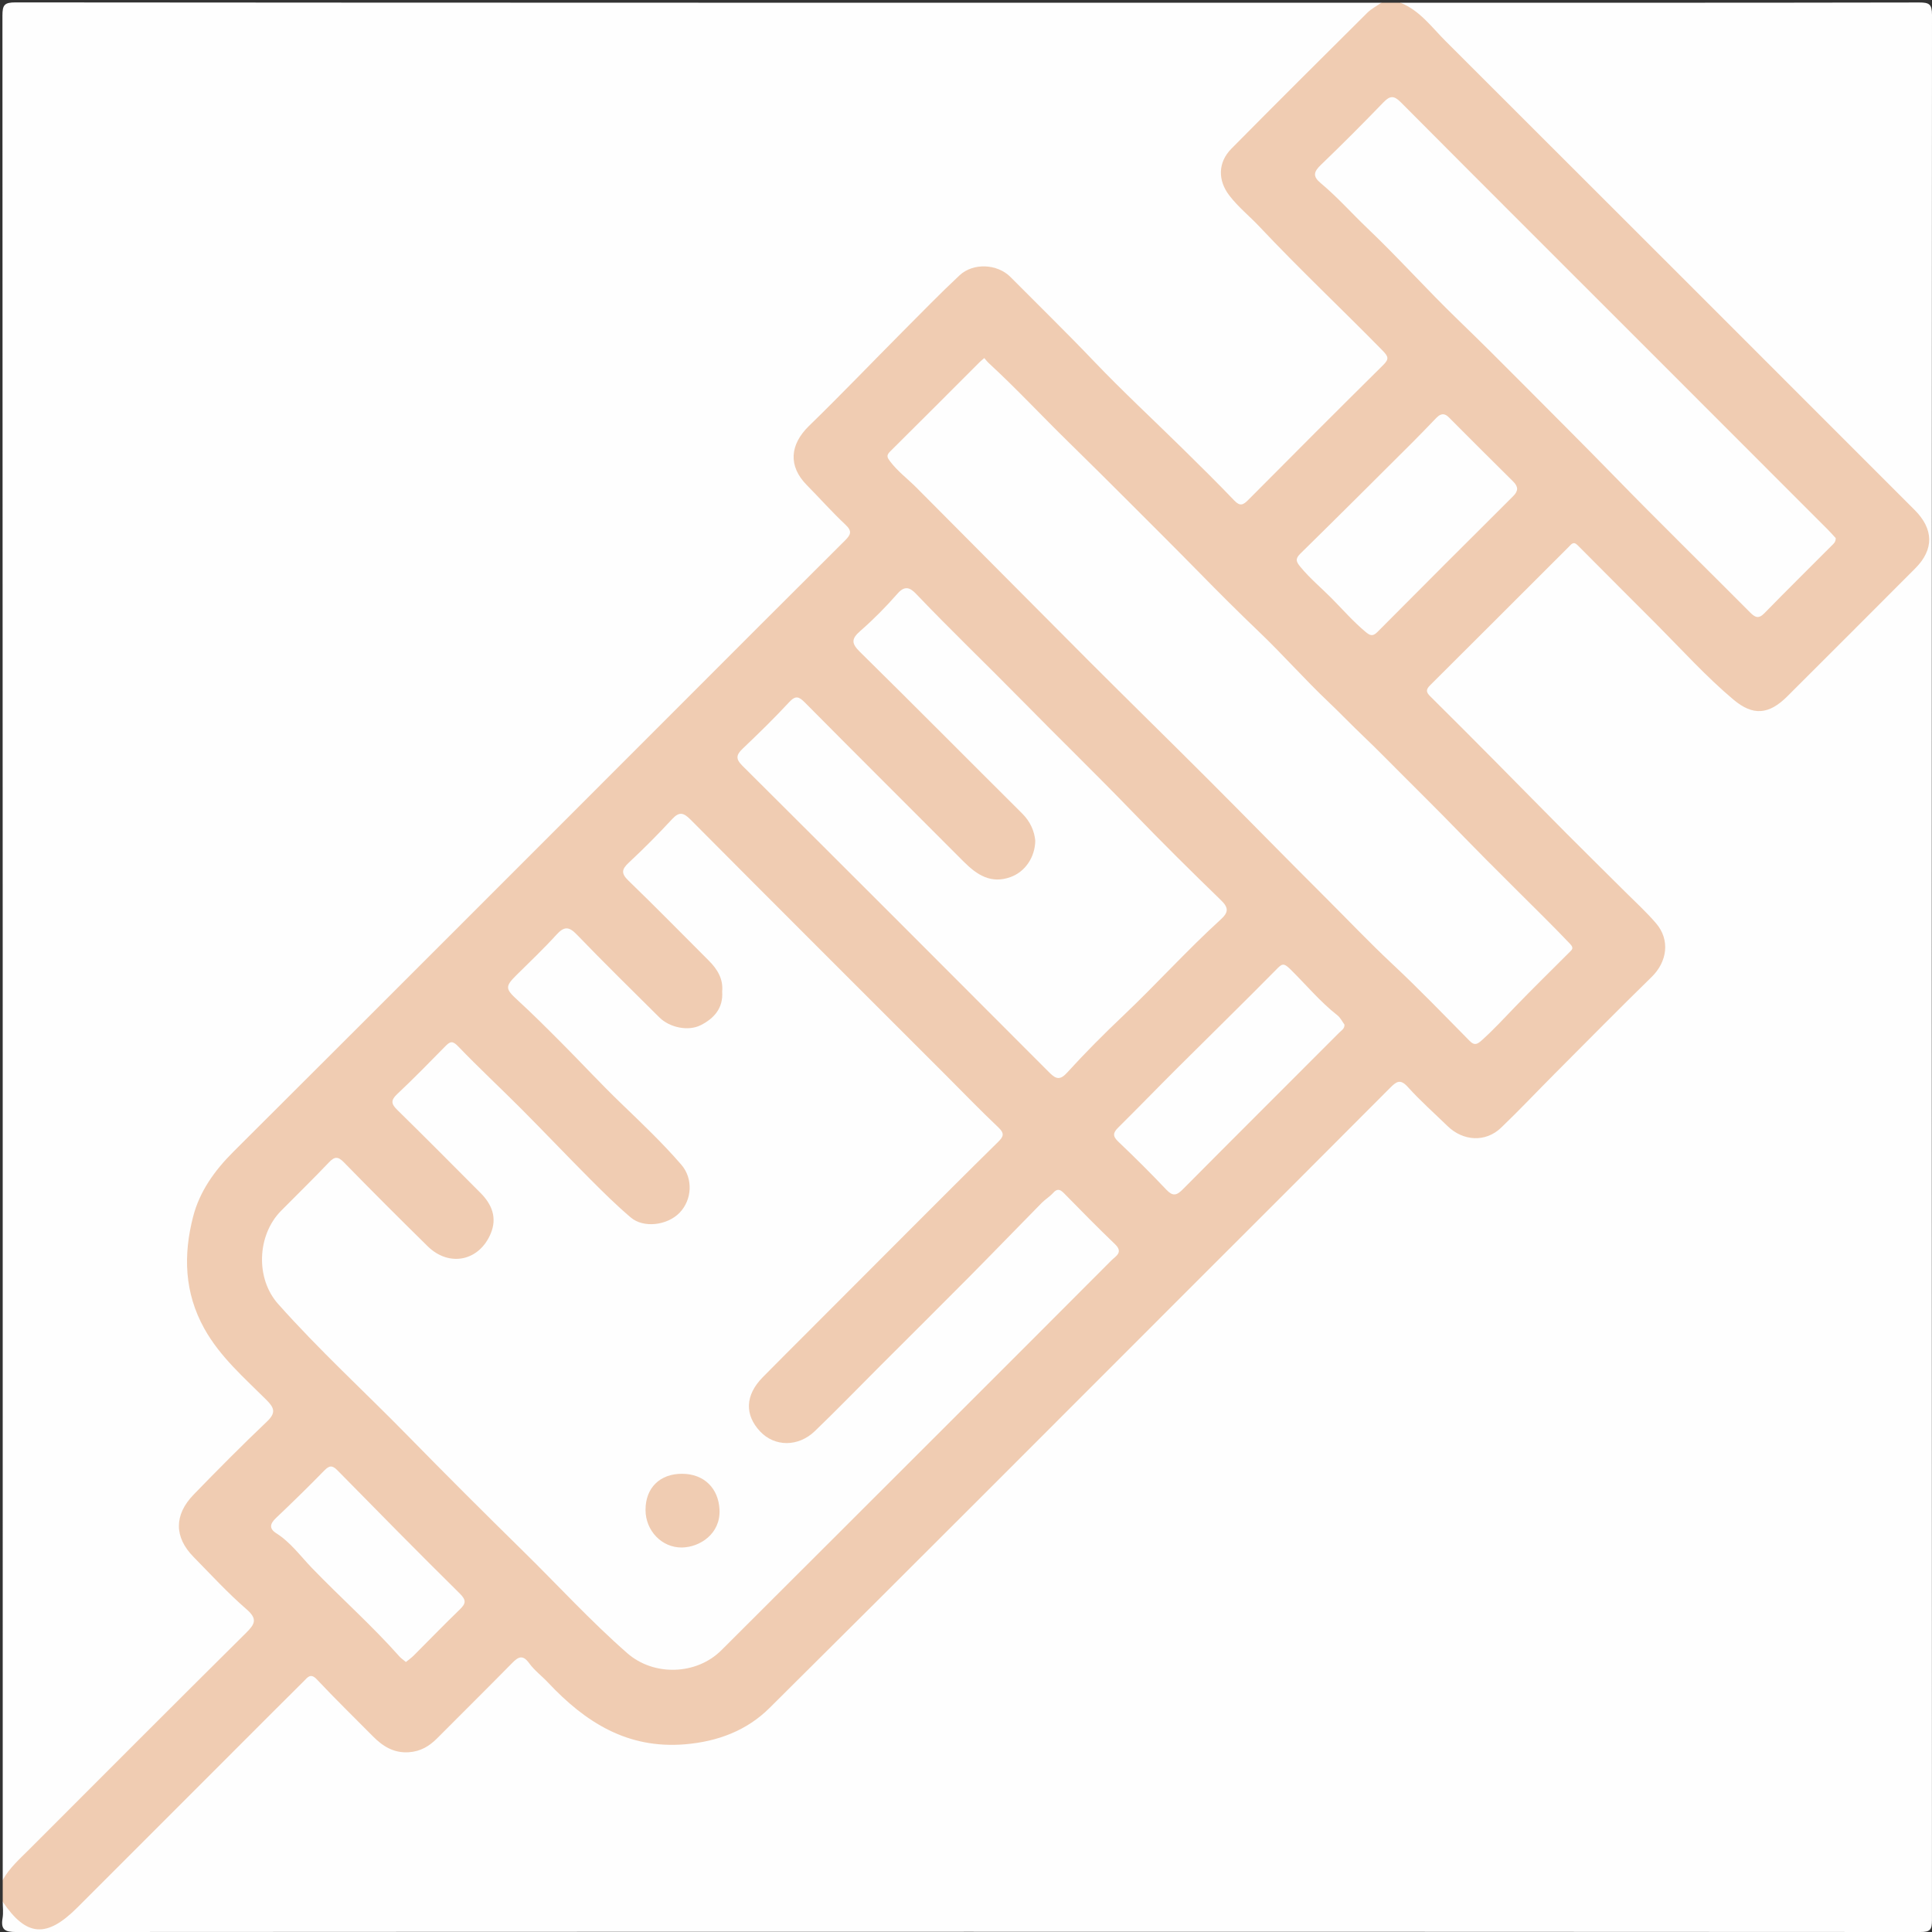 <?xml version="1.0" encoding="utf-8"?>
<!-- Generator: Adobe Illustrator 17.0.0, SVG Export Plug-In . SVG Version: 6.00 Build 0)  -->
<!DOCTYPE svg PUBLIC "-//W3C//DTD SVG 1.1//EN" "http://www.w3.org/Graphics/SVG/1.1/DTD/svg11.dtd">
<svg version="1.1" id="Layer_1" xmlns="http://www.w3.org/2000/svg" xmlns:xlink="http://www.w3.org/1999/xlink" x="0px" y="0px"
	 width="709.014px" height="709.024px" viewBox="0 0 709.014 709.024" enable-background="new 0 0 709.014 709.024"
	 xml:space="preserve">
<rect x="0" y="0" width="709.014" height="709.024" fill="#333333" stroke="none"/>
<g>
	<g>
		<path fill="#FEFEFE" d="M513.936,1c63.472,0,126.945,0.034,190.417-0.089c3.64-0.007,4.663,0.641,4.661,4.527
			c-0.115,233.066-0.112,466.131-0.013,699.197c0.002,3.528-0.628,4.381-4.31,4.379c-232.899-0.114-465.798-0.117-698.697,0.01
			c-4.239,0.002-5.762-0.874-5.05-5.123C1.27,701.956,1,699.912,1,697.913c2.054-0.331,2.346,1.495,3.126,2.634
			c4.764,6.962,13.023,8.095,19.41,2.499c3.131-2.743,5.943-5.834,8.888-8.778c24.978-24.97,49.95-49.946,74.926-74.918
			c1.295-1.295,2.552-2.632,3.964-3.806c2.148-1.786,4.047-1.734,6.105,0.36c6.748,6.867,13.798,13.431,20.365,20.484
			c6.645,7.136,14.979,7.355,21.938,0.532c8.922-8.747,17.661-17.68,26.542-26.469c4.475-4.429,5.137-4.252,9.633,0.083
			c7.417,7.151,14.393,14.773,23.026,20.614c17.49,11.833,47.176,10.559,64.138-6.45c74.351-74.55,148.851-148.953,223.322-223.384
			c7.114-7.11,6.133-8.089,14.794,0.344c3.809,3.709,7.468,7.592,11.506,11.059c6.09,5.229,12.603,4.939,18.244-0.739
			c18.181-18.302,36.431-36.535,54.719-54.731c5.313-5.287,5.618-12.881,0.464-18.339c-9.818-10.397-20.199-20.24-30.232-30.42
			c-10.851-11.01-21.903-21.821-32.698-32.887c-4.756-4.876-9.513-9.773-14.568-14.351c-1.368-1.239-2.504-2.665-3.771-3.977
			c-2.608-2.702-2.463-5.008,0.218-7.676c16.295-16.218,32.541-32.485,48.781-48.759c2.593-2.599,4.497-2.886,7.421,0.012
			c15.121,14.986,29.869,30.345,45.263,45.06c3.598,3.439,6.66,7.418,10.784,10.344c6.466,4.587,11.452,4.52,16.999-0.962
			c16.114-15.927,32.138-31.947,48.063-48.063c5.843-5.913,5.683-12.391-0.032-18.58c-0.904-0.979-1.869-1.901-2.811-2.843
			C640.627,126.904,581.695,68.033,522.916,9.011C520.049,6.133,515.913,4.782,513.936,1z"/>
		<path fill="#FEFEFE" d="M1,689.914C1,461.871,1.013,233.828,0.894,5.785C0.892,1.813,1.575,0.88,5.709,0.883
			C172.785,1.02,339.861,1,506.937,1c-0.049,2.968-3.009,3.208-4.552,4.752c-16.484,16.507-33.071,32.913-49.405,49.568
			c-4.655,4.746-4.604,9.843-0.946,15.462c4.06,6.236,9.94,10.753,15.057,15.943c13.432,13.624,27.051,27.067,40.534,40.644
			c3.638,3.664,3.792,4.284,0.048,8.05c-15.977,16.072-32.074,32.025-48.013,48.134c-3.021,3.053-5.471,3.126-8.428,0.185
			c-7.659-7.62-15.23-15.327-22.91-22.927c-8.51-8.421-16.942-16.921-25.409-25.386c-7.406-7.404-14.96-14.668-22.181-22.245
			c-3.688-3.87-7.59-7.489-11.542-11.037c-4.948-4.442-12.508-3.967-17.219,0.777c-18.299,18.427-36.66,36.791-55.076,55.101
			c-5.663,5.63-5.739,12.025-0.707,18.296c4.502,5.611,10.112,10.115,14.892,15.448c2.606,2.907,2.391,5.169-0.332,7.642
			c-1.354,1.23-2.595,2.588-3.891,3.885c-73.642,73.643-147.093,147.48-221.06,220.796c-19.096,18.928-21.444,52.631-2.825,72.859
			c4.74,5.15,9.804,9.956,14.589,15.048c5.161,5.491,5.366,6.19-0.092,11.666c-7.882,7.907-15.812,15.767-23.673,23.694
			c-9.513,9.593-8.951,16.754,0.939,25.78c6.484,5.917,12.623,12.264,18.62,18.713c1.652,1.776,1.662,3.519,0.279,5.378
			c-1.199,1.612-2.692,2.954-4.105,4.367c-26.979,26.987-53.922,54.009-81.013,80.883C6.021,684.953,4.726,688.689,1,689.914z"/>
		<path fill="#F0CCB2" d="M1,689.914c2.474-4.408,6.219-7.715,9.728-11.224c26.498-26.504,52.948-53.057,79.565-79.44
			c3.318-3.289,4.288-5.118,0.129-8.722c-6.852-5.938-13.017-12.674-19.39-19.155c-7.131-7.253-7.217-15.405,0.044-22.894
			c8.81-9.087,17.733-18.077,26.901-26.8c3.335-3.173,2.751-4.989-0.198-7.93c-8.197-8.178-17.011-15.78-22.797-26.175
			c-7.344-13.193-7.738-26.995-4.122-41.042c2.396-9.308,7.878-16.967,14.754-23.822c54.145-53.972,108.16-108.074,162.214-162.138
			c20.726-20.73,41.418-41.493,62.21-62.158c2.145-2.132,2.835-3.424,0.244-5.855c-4.938-4.631-9.442-9.722-14.203-14.546
			c-6.841-6.93-6.283-14.805,0.812-21.707c11.654-11.338,22.908-23.086,34.373-34.619c6.903-6.944,13.74-13.966,20.885-20.654
			c4.951-4.634,13.813-4.29,18.693,0.627c10.25,10.327,20.662,20.489,30.717,31.02c10.501,10.999,21.683,21.346,32.522,32.023
			c6.362,6.267,12.73,12.534,18.898,18.99c2.121,2.22,3.276,1.615,5.119-0.242c16.428-16.551,32.899-33.06,49.481-49.457
			c2.232-2.207,2.001-3.106-0.172-5.322c-14.968-15.264-30.543-29.921-45.204-45.497c-3.616-3.842-7.795-7.184-11.048-11.421
			c-4.292-5.59-4.223-12.167,0.759-17.204c16.516-16.698,33.159-33.272,49.818-49.827c1.494-1.485,3.46-2.495,5.206-3.725
			c2.333,0,4.666,0,6.999,0c7.097,2.82,11.44,8.957,16.556,14.062c57.445,57.313,114.786,114.729,172.17,172.103
			c6.977,6.976,7.145,14.457,0.245,21.38c-15.645,15.698-31.317,31.37-47.012,47.019c-6.738,6.718-12.555,7.221-19.72,1.202
			c-10.043-8.437-18.834-18.193-28.075-27.473c-9.705-9.745-19.462-19.438-29.138-29.212c-1.563-1.579-2.34-0.312-3.23,0.577
			c-16.981,16.954-33.928,33.942-50.942,50.863c-1.587,1.578-1.413,2.536,0.091,4.023c8.112,8.015,16.147,16.107,24.178,24.203
			c8.633,8.704,17.205,17.468,25.854,26.156c7.112,7.145,14.309,14.204,21.446,21.325c3.866,3.858,7.94,7.547,11.463,11.7
			c5.137,6.054,4.009,14.04-1.698,19.61c-12.005,11.717-23.777,23.674-35.621,35.556c-6.557,6.579-12.93,13.347-19.637,19.77
			c-5.681,5.441-13.909,4.978-19.707-0.674c-4.854-4.732-9.962-9.234-14.484-14.263c-2.814-3.13-4.239-2.007-6.584,0.351
			c-23.735,23.864-47.57,47.629-71.371,71.427c-52.081,52.073-104.059,104.249-156.339,156.12
			c-8.296,8.231-18.909,12.283-30.927,13.299c-21.186,1.792-36.664-8.103-50.293-22.619c-2.271-2.419-5.021-4.46-6.946-7.114
			c-2.331-3.214-3.935-2.453-6.245-0.103c-9.11,9.269-18.354,18.405-27.52,27.618c-2.906,2.92-6.106,4.857-10.44,5.136
			c-5.567,0.358-9.555-2.214-13.184-5.871c-6.874-6.927-13.854-13.756-20.543-20.858c-2.344-2.488-3.43-0.696-4.786,0.649
			c-7.101,7.038-14.16,14.119-21.23,21.188c-20.62,20.62-41.241,41.24-61.857,61.864C17.106,711.323,9.686,710.758,1,697.913
			C1,695.246,1,692.58,1,689.914z"/>
		<path fill="#FEFEFE" d="M265.029,363.854c0.428-4.579-1.742-8.166-4.944-11.356c-9.795-9.759-19.452-19.66-29.401-29.259
			c-2.776-2.679-2.616-4.159,0.083-6.67c5.484-5.103,10.766-10.443,15.862-15.935c2.577-2.778,4.123-2.528,6.734,0.098
			c31.115,31.295,62.357,62.463,93.564,93.666c6.479,6.479,12.842,13.08,19.49,19.381c2.446,2.319,1.731,3.473-0.295,5.46
			c-11.006,10.793-21.877,21.724-32.777,32.624c-12.1,12.101-24.183,24.219-36.27,36.332c-5.744,5.756-11.513,11.486-17.212,17.286
			c-6.396,6.508-6.679,13.732-0.872,19.878c5.307,5.616,13.948,5.717,20.062-0.174c8.145-7.848,16.017-15.978,24.017-23.977
			c10.805-10.804,21.659-21.559,32.416-32.41c8.999-9.078,17.876-18.277,26.844-27.386c1.272-1.292,2.909-2.239,4.106-3.587
			c1.506-1.696,2.554-1.439,4.028,0.065c6.18,6.306,12.369,12.609,18.739,18.721c3.132,3.005,0.245,4.355-1.324,5.93
			c-20.458,20.535-40.962,41.025-61.467,61.513c-27.222,27.2-54.44,54.405-81.693,81.574c-9.15,9.122-24.793,9.582-34.512,1.072
			c-13.385-11.72-25.393-24.852-38.066-37.301c-14.328-14.074-28.548-28.262-42.602-42.609
			c-15.802-16.132-32.492-31.395-47.507-48.296c-8.296-9.338-7.714-25.196,1.109-34.139c5.85-5.93,11.836-11.729,17.568-17.77
			c2.109-2.223,3.341-2.238,5.522-0.005c10.126,10.37,20.379,20.618,30.717,30.778c7.864,7.729,18.884,5.494,23.135-4.654
			c2.429-5.799,0.46-10.711-3.757-14.935c-10.123-10.14-20.196-20.332-30.438-30.35c-2.249-2.2-2.649-3.534-0.154-5.88
			c6.066-5.704,11.893-11.664,17.726-17.609c1.732-1.765,2.613-2.074,4.664,0.06c7.551,7.858,15.546,15.287,23.24,23.01
			c8.408,8.439,16.605,17.087,25.016,25.521c4.901,4.914,9.844,9.822,15.134,14.3c4.693,3.973,13.36,2.868,17.836-1.713
			c4.647-4.757,5.083-12.59,0.676-17.687c-6.937-8.022-14.632-15.311-22.266-22.667c-7.376-7.108-14.337-14.643-21.567-21.905
			c-5.378-5.401-10.773-10.795-16.387-15.946c-4.304-3.948-4.488-4.874-0.387-8.937c4.97-4.925,10.061-9.744,14.765-14.914
			c2.754-3.027,4.489-3.202,7.464-0.114c9.938,10.317,20.18,20.341,30.338,30.444c3.729,3.708,10.587,5.182,15.207,2.823
			C262.022,373.74,265.456,370.015,265.029,363.854z"/>
		<path fill="#FEFEFE" d="M361.212,131.403c0.603,0.685,1.065,1.315,1.629,1.835c10.102,9.306,19.454,19.37,29.258,28.959
			c7.557,7.391,15.072,14.86,22.537,22.333c8.409,8.418,16.869,16.821,25.202,25.321c7.267,7.414,14.642,14.792,22.173,21.983
			c8.73,8.335,16.729,17.436,25.484,25.743c4.438,4.211,8.659,8.631,13.088,12.845c5.041,4.795,9.892,9.79,14.817,14.707
			c4.785,4.778,9.581,9.546,14.333,14.356c5.119,5.182,10.16,10.441,15.299,15.603c4.083,4.101,8.183,8.197,12.28,12.269
			c6.335,6.296,12.703,12.548,18.864,19.022c1.501,1.577,0.773,2.095-0.203,3.07c-6.573,6.572-13.217,13.076-19.677,19.757
			c-4.146,4.288-8.157,8.691-12.625,12.672c-1.742,1.552-2.703,1.775-4.412,0.045c-9.318-9.435-18.521-19.002-28.199-28.058
			c-8.472-7.927-16.442-16.333-24.649-24.51c-14.453-14.4-28.704-29.002-43.131-43.429c-14.559-14.559-29.287-28.949-43.837-43.517
			c-21.11-21.136-42.106-42.385-63.203-63.534c-3.157-3.165-6.769-5.853-9.516-9.464c-1.058-1.391-1.598-2.199-0.102-3.68
			c11.009-10.9,21.937-21.883,32.896-32.834C359.98,132.439,360.494,132.035,361.212,131.403z"/>
		<path fill="#FEFEFE" d="M379.927,308.536c-0.324-3.507-1.79-7.002-4.81-10.004c-19.853-19.733-39.548-39.626-59.495-59.262
			c-3.132-3.083-3.318-4.739,0.045-7.675c4.883-4.263,9.478-8.918,13.751-13.795c2.75-3.139,4.713-2.017,6.825,0.196
			c12.572,13.173,25.732,25.764,38.482,38.746c13.584,13.832,27.494,27.339,40.966,41.283
			c10.596,10.967,21.426,21.716,32.379,32.326c2.907,2.816,2.78,4.477-0.081,7.082c-12.402,11.293-23.633,23.78-35.81,35.328
			c-7.061,6.696-13.991,13.647-20.562,20.875c-2.453,2.698-3.957,2.539-6.407,0.082c-37.531-37.636-75.109-75.224-112.78-112.719
			c-2.643-2.63-2.166-4.086,0.229-6.36c5.797-5.506,11.522-11.106,16.959-16.964c2.395-2.58,3.609-2.034,5.794,0.171
			c19.356,19.523,38.847,38.912,58.261,58.377c4.833,4.846,10.042,8.279,17.267,5.61
			C376.153,319.908,379.818,314.71,379.927,308.536z"/>
		<path fill="#FEFEFE" d="M673.669,197.466c0.066,1.493-0.817,2.108-1.499,2.793c-8.224,8.26-16.525,16.445-24.666,24.785
			c-2.135,2.187-3.409,1.554-5.257-0.304c-16.576-16.673-33.395-33.109-49.799-49.948c-10.844-11.132-21.874-22.09-32.819-33.112
			c-8.142-8.199-16.35-16.389-24.675-24.434c-11.293-10.913-21.783-22.662-33.151-33.492c-5.754-5.482-11.029-11.473-17.141-16.56
			c-3.013-2.508-2.523-4.186,0.094-6.698c7.806-7.494,15.445-15.169,22.962-22.954c2.387-2.472,3.841-2.539,6.34-0.028
			c31.36,31.512,62.833,62.91,94.27,94.346c20.84,20.839,41.668,41.69,62.494,62.543
			C671.866,195.446,672.834,196.563,673.669,197.466z"/>
		<path fill="#FEFEFE" d="M529.492,152.027c1.304,0.041,2.057,0.983,2.874,1.799c7.621,7.61,15.202,15.262,22.877,22.817
			c1.967,1.936,2.046,3.472,0.063,5.446c-16.635,16.562-33.249,33.146-49.78,49.812c-1.794,1.808-2.755,1.353-4.449-0.062
			c-4.458-3.725-8.285-8.128-12.329-12.212c-3.817-3.855-8.05-7.371-11.533-11.609c-1.534-1.867-1.986-2.896-0.021-4.826
			c13.884-13.63,27.65-27.38,41.435-41.111c2.706-2.695,5.321-5.48,7.991-8.212C527.432,153.039,528.207,152.13,529.492,152.027z"/>
		<path fill="#FEFEFE" d="M493.414,376.047c0.024,1.532-1.14,2.118-1.916,2.895c-19.159,19.194-38.374,38.332-57.48,57.577
			c-2.246,2.262-3.661,2.537-5.994,0.071c-5.714-6.042-11.622-11.91-17.651-17.639c-2.12-2.015-1.917-3.262,0.003-5.162
			c7.291-7.216,14.423-14.592,21.688-21.833c12.091-12.05,24.309-23.972,36.293-36.127c2.019-2.048,2.599-2.661,5.064-0.242
			c5.781,5.674,10.966,11.973,17.378,17.014C491.93,373.488,492.604,374.951,493.414,376.047z"/>
		<path fill="#FEFEFE" d="M148.97,609.927c-0.916-0.768-1.751-1.307-2.387-2.025c-10.1-11.396-21.522-21.495-32.083-32.446
			c-4.192-4.346-7.863-9.456-13.141-12.8c-2.653-1.681-2.3-3.461-0.101-5.547c6.025-5.717,11.975-11.519,17.769-17.468
			c1.875-1.925,2.97-1.921,4.83-0.028c14.873,15.134,29.754,30.262,44.854,45.168c2.514,2.482,2.263,3.706,0.003,5.888
			c-5.752,5.554-11.305,11.314-16.964,16.965C150.951,608.433,150.004,609.082,148.97,609.927z"/>
		<path fill="#F0CCB2" d="M236.899,554.151c-0.023-8.102,5.236-13.314,13.41-13.292c8.105,0.022,13.374,5.334,13.742,13.187
			c0.415,8.858-7.249,13.78-13.797,13.861C242.846,567.999,236.92,561.731,236.899,554.151z"/>
	</g>
</g>
</svg>
